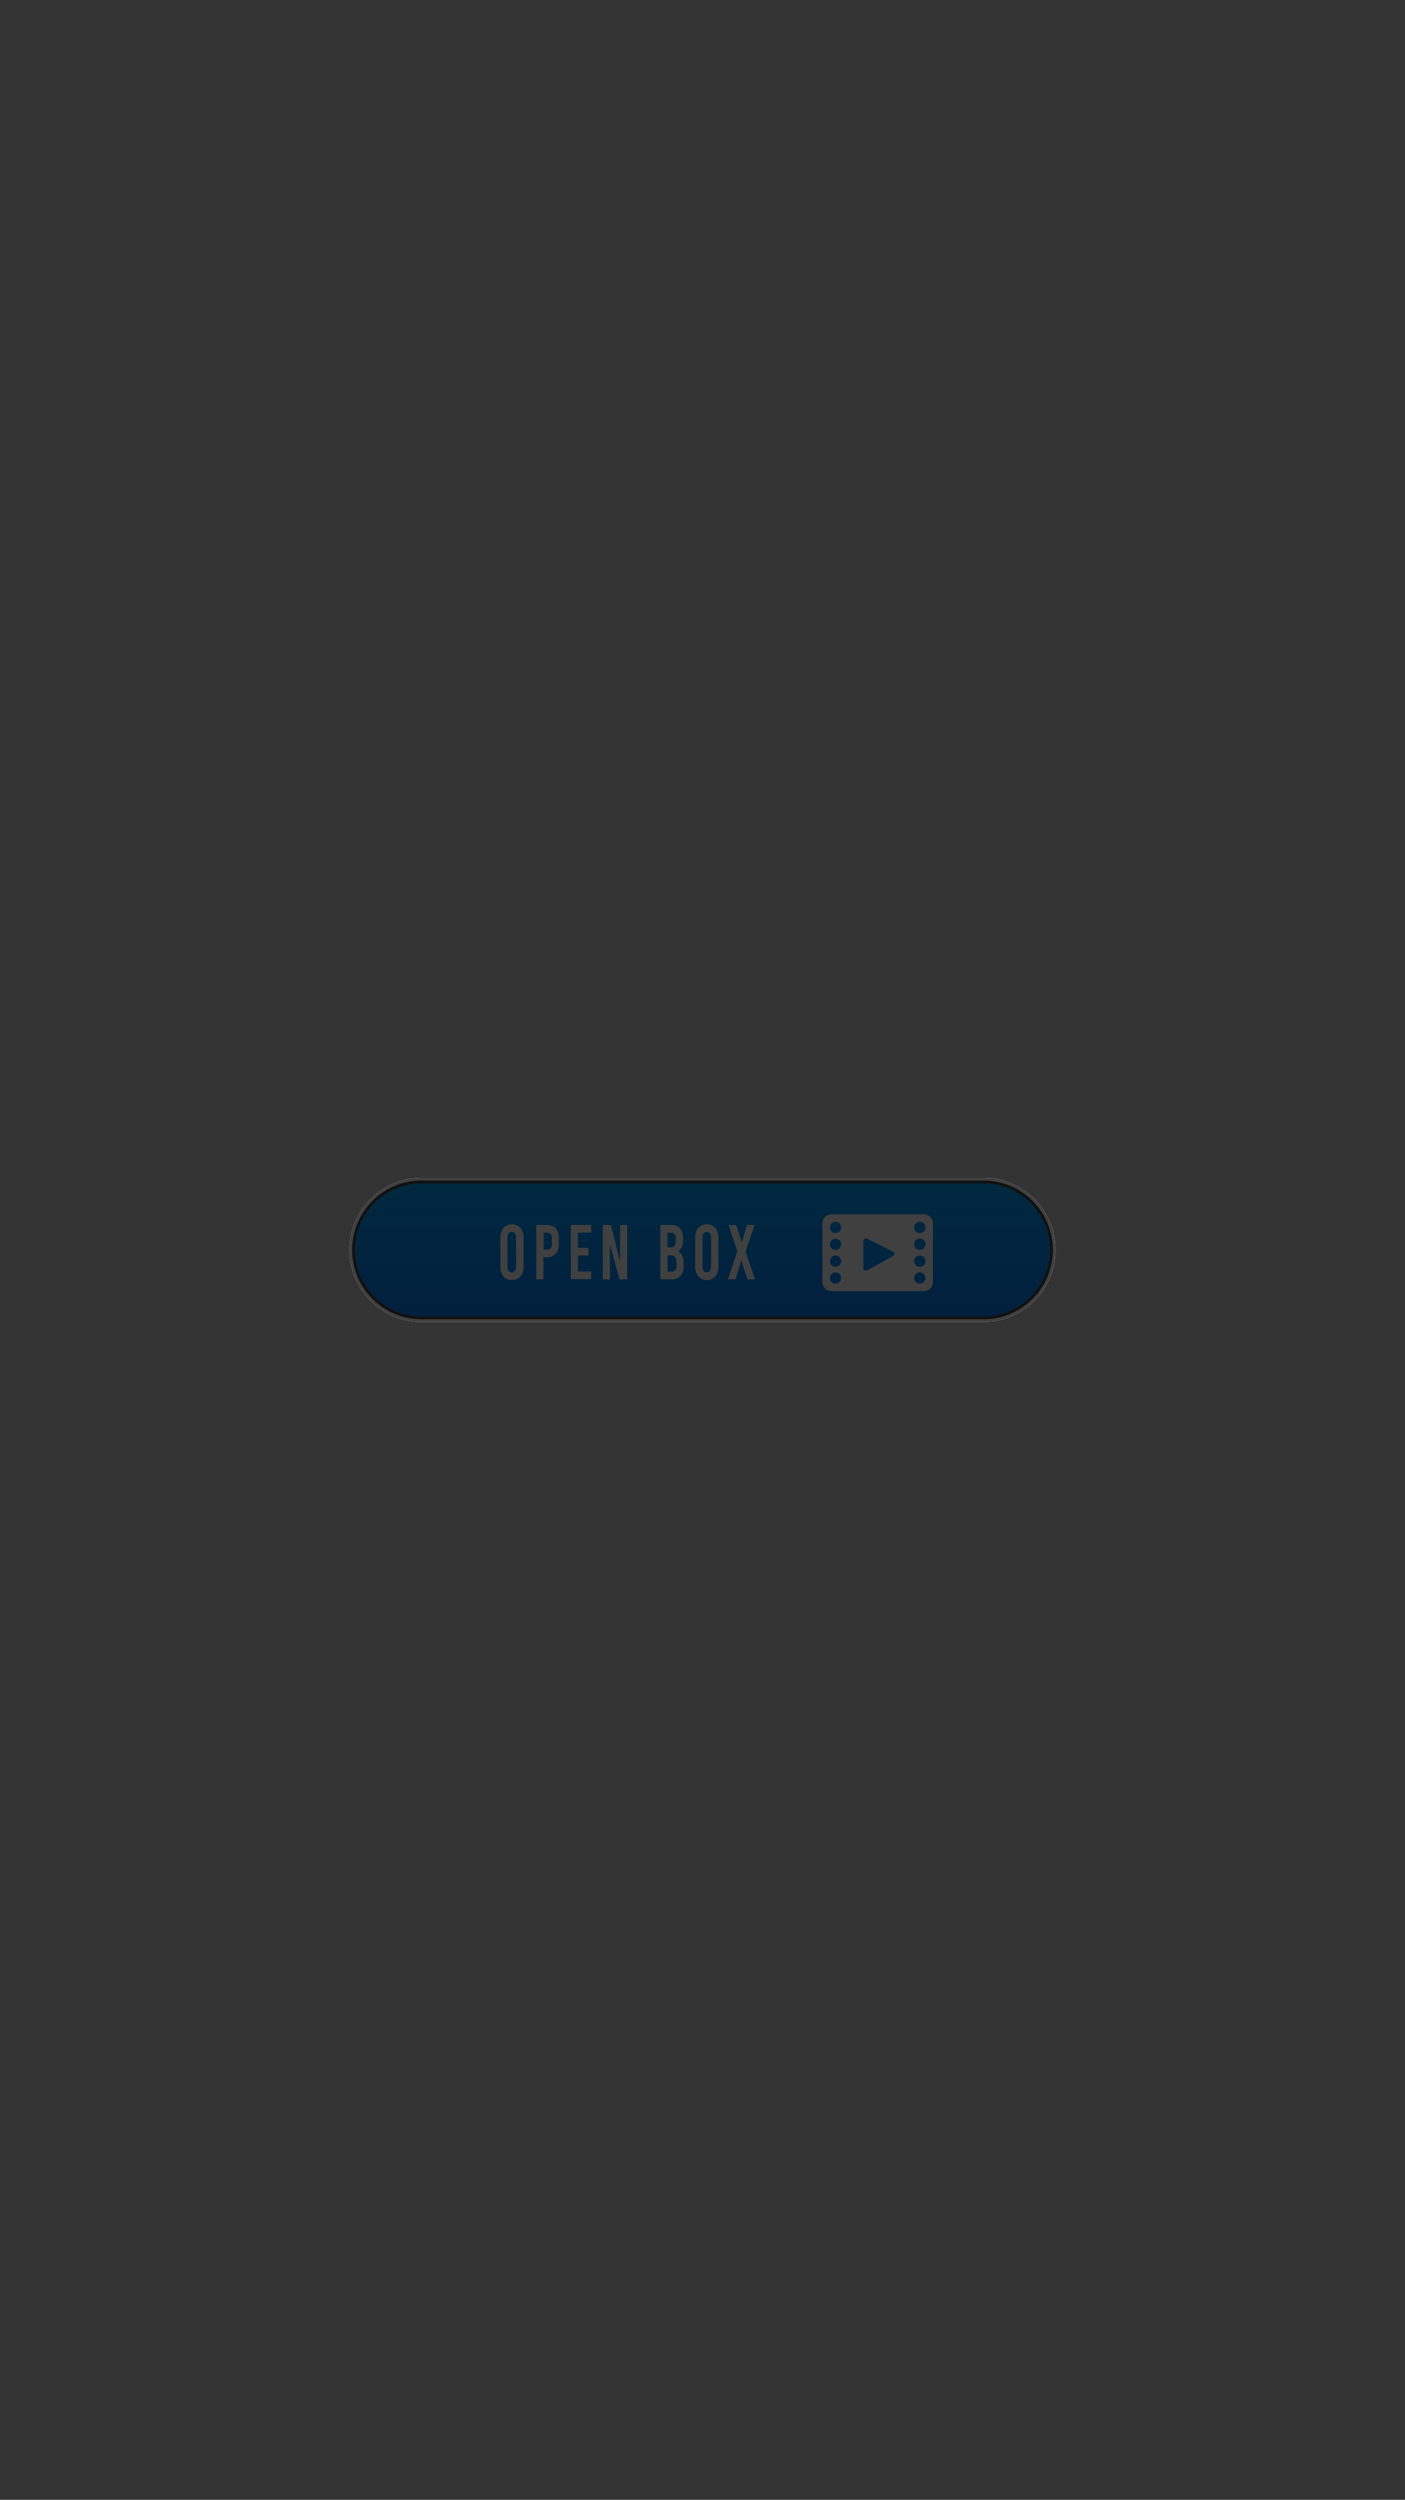 <?xml version="1.0" encoding="utf-8"?>
<!-- Generator: Adobe Illustrator 22.0.0, SVG Export Plug-In . SVG Version: 6.00 Build 0)  -->
<svg version="1.1" id="Layer_1" xmlns="http://www.w3.org/2000/svg" xmlns:xlink="http://www.w3.org/1999/xlink" x="0px" y="0px"
	 viewBox="0 0 750 1334" style="enable-background:new 0 0 750 1334;" xml:space="preserve">
<rect x="0" y="0" width="750" height="1334" fill="#333333" stroke="none"/>
<style type="text/css">
	.st0{fill:url(#SVGID_1_);}
	.st1{fill:none;stroke:#FFFFFF;stroke-width:3;stroke-miterlimit:10;}
	.st2{fill:#FFFFFF;}
	.st3{opacity:0.75;stroke:#000000;stroke-width:3;stroke-miterlimit:10;}
</style>
<g>
	<linearGradient id="SVGID_1_" gradientUnits="userSpaceOnUse" x1="375" y1="704" x2="375" y2="630">
		<stop  offset="0" style="stop-color:#037DF9"/>
		<stop  offset="1" style="stop-color:#01A2FC"/>
	</linearGradient>
	<path class="st0" d="M525,704H225c-20.4,0-37-16.6-37-37v0c0-20.4,16.6-37,37-37h300c20.4,0,37,16.6,37,37v0
		C562,687.4,545.4,704,525,704z"/>
	<path class="st1" d="M525,704H225c-20.4,0-37-16.6-37-37v0c0-20.4,16.6-37,37-37h300c20.4,0,37,16.6,37,37v0
		C562,687.4,545.4,704,525,704z"/>
	<g>
		<path class="st2" d="M267.1,676.1v-15.8c0-4.2,2.5-7,6.2-7c3.7,0,6.2,2.8,6.2,7v15.8c0,4.2-2.5,7-6.2,7
			C269.5,683.1,267.1,680.3,267.1,676.1z M275.5,676.1v-15.8c0-1.8-0.9-2.9-2.3-2.9c-1.4,0-2.3,1-2.3,2.9v15.8
			c0,1.8,0.9,2.9,2.3,2.9C274.6,679,275.5,677.9,275.5,676.1z"/>
		<path class="st2" d="M286.3,653.7h6c3.7,0,6,2.7,6,6.9v3.4c0,4.2-2.4,6.9-6,6.9h-2.2v11.8h-3.8V653.7z M292.2,666.8
			c1.5,0,2.4-1,2.4-2.7v-3.6c0-1.7-0.9-2.7-2.4-2.7h-2v9H292.2z"/>
		<path class="st2" d="M304.7,653.7h10.9v4.1h-7.1v8.1h5.6v4.1h-5.6v8.5h7.1v4.1h-10.9V653.7z"/>
		<path class="st2" d="M321.9,653.7h4.2l4.9,19.5v-19.5h3.8v29h-4.1l-5.1-18.6v18.6h-3.8V653.7z"/>
		<path class="st2" d="M364.9,673.4v2.4c0,4.2-2.4,6.9-6,6.9h-6.4v-29h6.1c3.7,0,6,2.7,6,6.9v1.5c0,2.6-0.9,4.5-2.6,5.6
			C363.8,668.7,364.9,670.7,364.9,673.4z M356.3,657.8v7.9h1.7c1.8,0,2.7-1,2.7-3.1v-2.1c0-1.7-0.9-2.7-2.4-2.7H356.3z M361,673
			c0-2.1-0.9-3.1-2.7-3.1h-2v8.7h2.4c1.5,0,2.4-1,2.4-2.7V673z"/>
		<path class="st2" d="M371.1,676.1v-15.8c0-4.2,2.5-7,6.2-7c3.7,0,6.2,2.8,6.2,7v15.8c0,4.2-2.5,7-6.2,7
			C373.6,683.1,371.1,680.3,371.1,676.1z M379.6,676.1v-15.8c0-1.8-0.9-2.9-2.3-2.9c-1.4,0-2.3,1-2.3,2.9v15.8
			c0,1.8,0.9,2.9,2.3,2.9C378.7,679,379.6,677.9,379.6,676.1z"/>
		<path class="st2" d="M399,682.7l-3.3-10.1l-3.1,10.1h-4l5-15l-4.7-14h4.1l3,9.3l2.8-9.3h4l-4.8,14.2l5,14.8H399z"/>
	</g>
	<path class="st2" d="M493.1,648h-49.2c-2.7,0-4.9,2.2-4.9,4.9v31.2c0,2.7,2.2,4.9,4.9,4.9h49.2c2.7,0,4.9-2.2,4.9-4.9v-31.2
		C498,650.2,495.8,648,493.1,648z M446,685c-1.7,0-3-1.3-3-3s1.3-3,3-3s3,1.3,3,3S447.7,685,446,685z M446,676c-1.7,0-3-1.3-3-3
		s1.3-3,3-3s3,1.3,3,3S447.7,676,446,676z M446,667c-1.7,0-3-1.3-3-3s1.3-3,3-3s3,1.3,3,3S447.7,667,446,667z M446,658
		c-1.7,0-3-1.3-3-3s1.3-3,3-3s3,1.3,3,3S447.7,658,446,658z M476.8,670.2l-13.9,7.7c-0.9,0.5-2-0.1-2-1.1v-14.6c0-1,1-1.6,1.9-1.2
		l13.9,6.9C477.7,668.4,477.7,669.7,476.8,670.2z M491,685c-1.7,0-3-1.3-3-3s1.3-3,3-3s3,1.3,3,3S492.7,685,491,685z M491,676
		c-1.7,0-3-1.3-3-3s1.3-3,3-3s3,1.3,3,3S492.7,676,491,676z M491,667c-1.7,0-3-1.3-3-3s1.3-3,3-3s3,1.3,3,3S492.7,667,491,667z
		 M491,658c-1.7,0-3-1.3-3-3s1.3-3,3-3s3,1.3,3,3S492.7,658,491,658z"/>
	<path class="st3" d="M525,704H225c-20.4,0-37-16.6-37-37v0c0-20.4,16.6-37,37-37h300c20.4,0,37,16.6,37,37v0
		C562,687.4,545.4,704,525,704z"/>
</g>
<g>
</g>
<g>
</g>
<g>
</g>
<g>
</g>
<g>
</g>
<g>
</g>
<g>
</g>
<g>
</g>
<g>
</g>
<g>
</g>
<g>
</g>
</svg>
